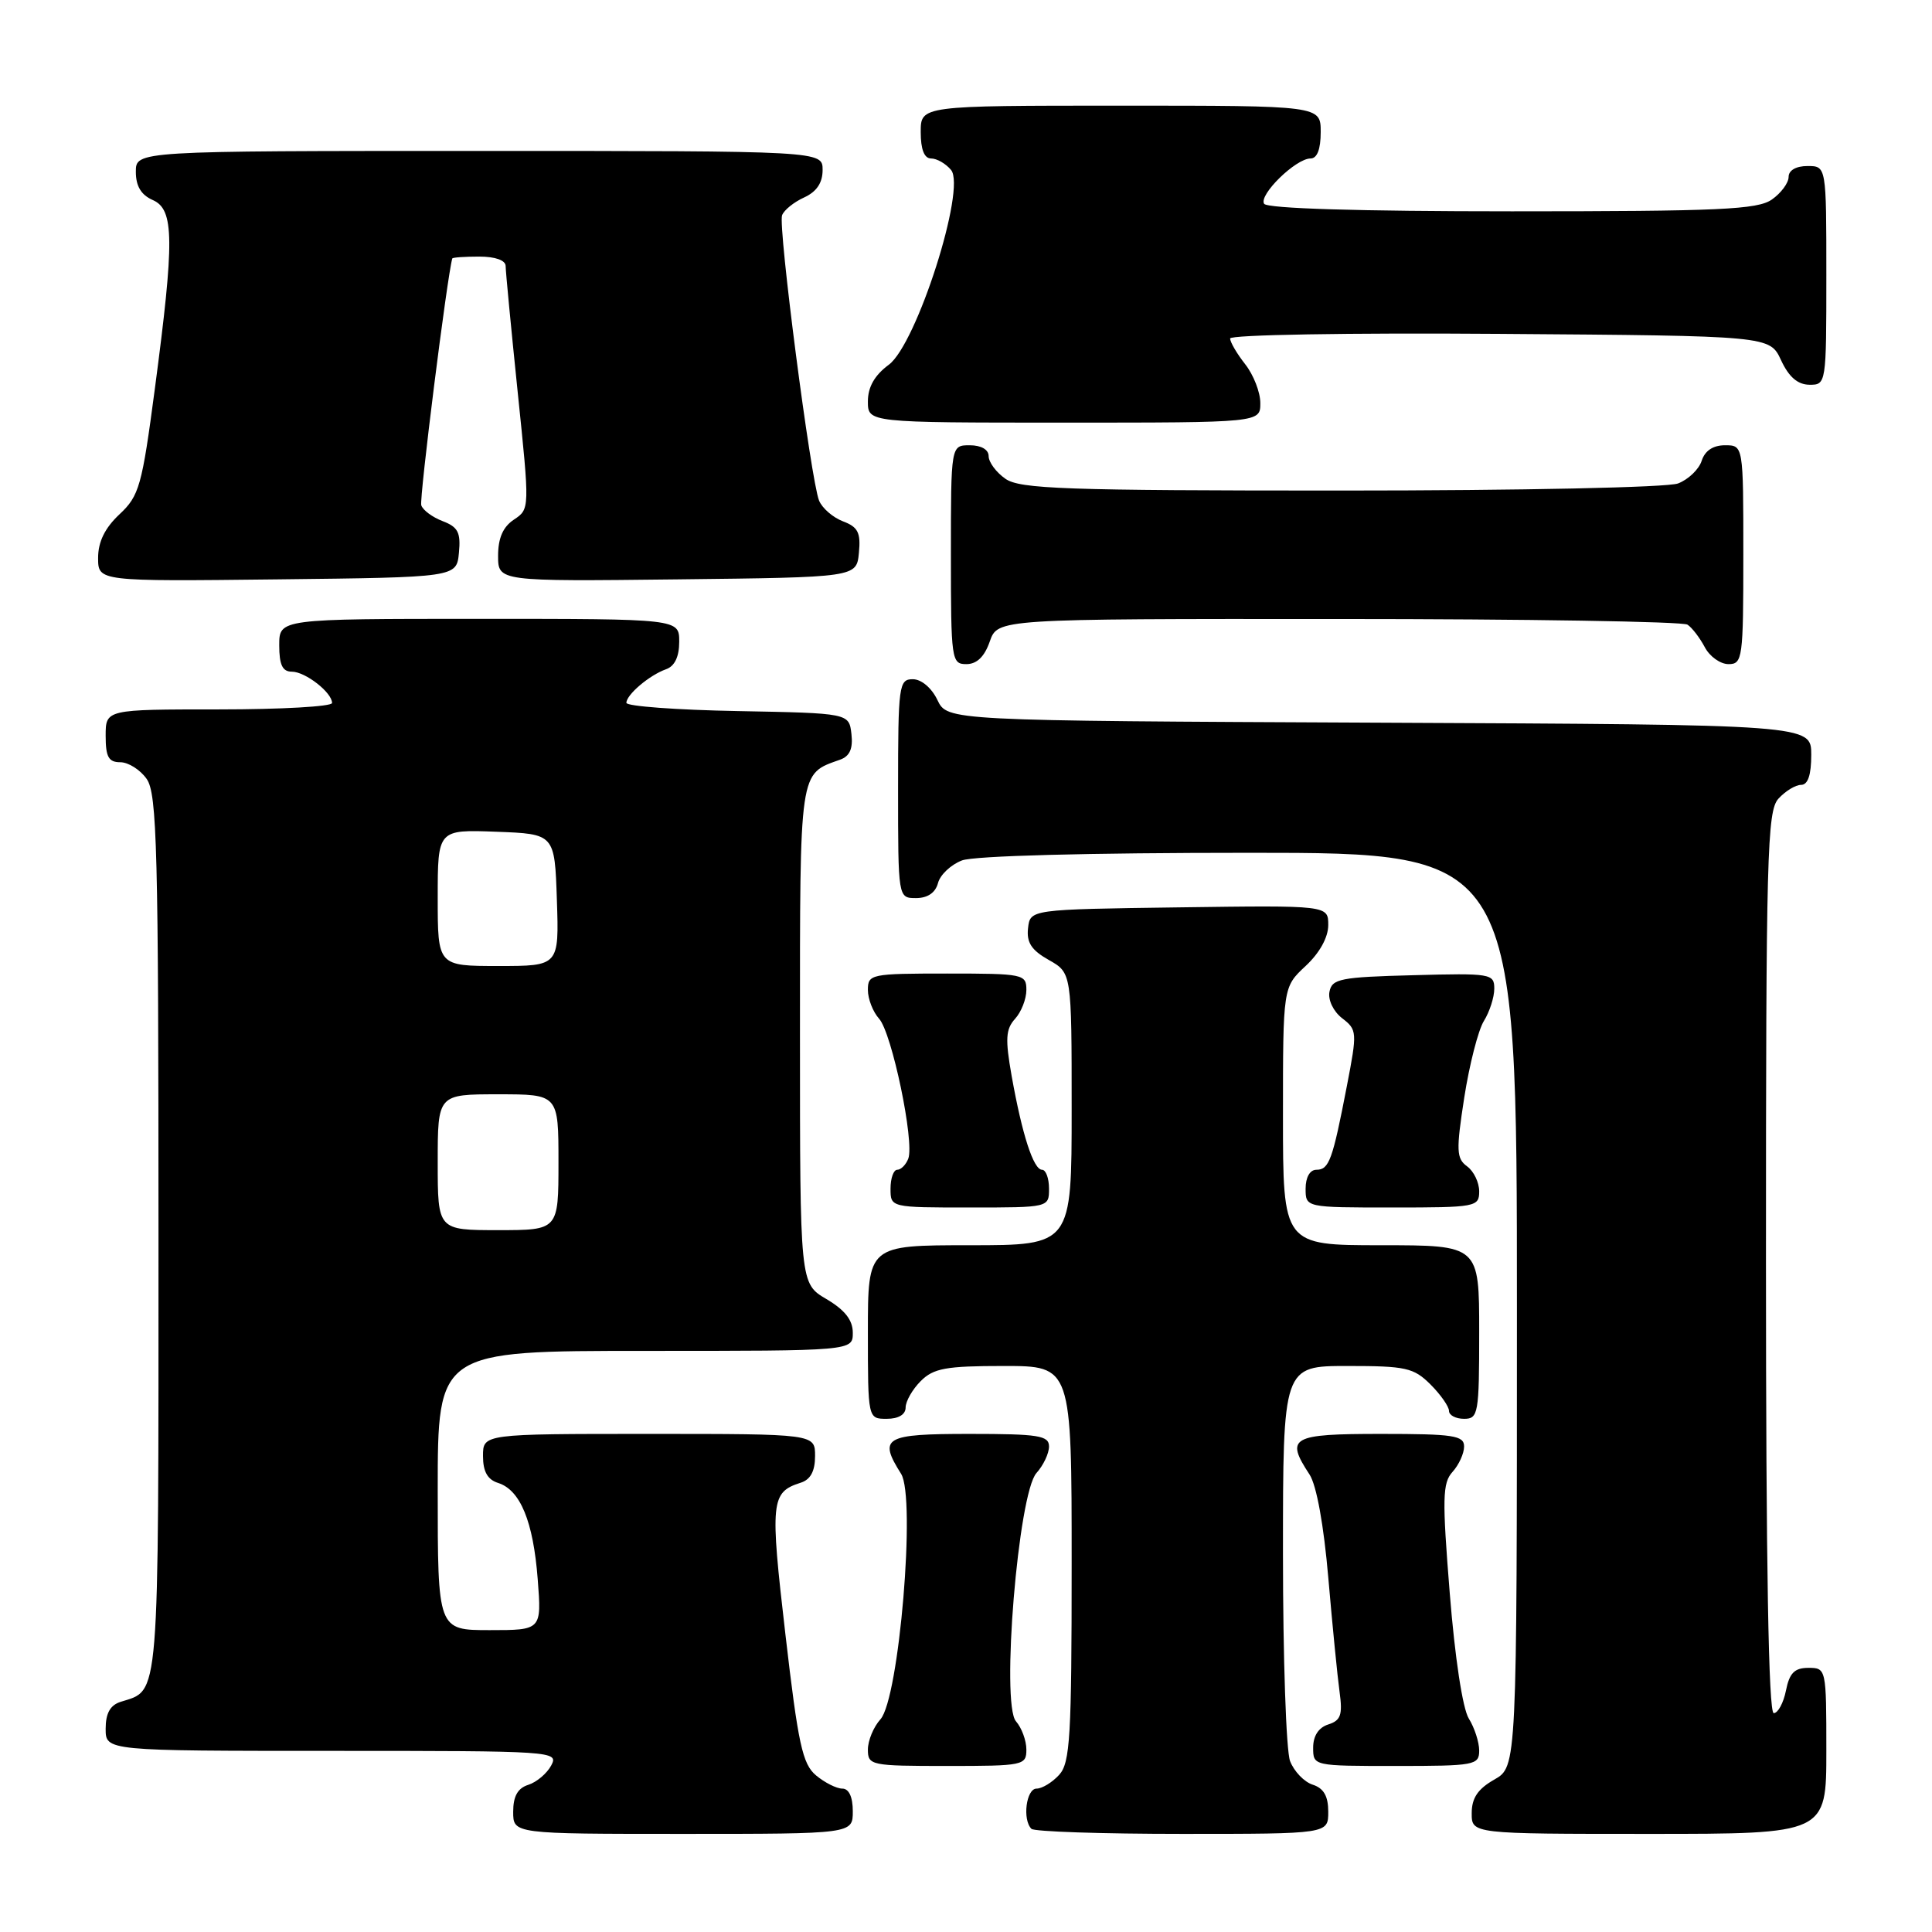 <?xml version="1.0" encoding="UTF-8" standalone="no"?>
<!DOCTYPE svg PUBLIC "-//W3C//DTD SVG 1.1//EN" "http://www.w3.org/Graphics/SVG/1.1/DTD/svg11.dtd" >
<svg xmlns="http://www.w3.org/2000/svg" xmlns:xlink="http://www.w3.org/1999/xlink" version="1.1" viewBox="0 0 256 256">
 <g >
 <path fill="currentColor"
d=" M 113.00 240.00 C 113.00 238.11 112.49 237.00 111.61 237.00 C 110.85 237.00 109.28 236.21 108.13 235.25 C 106.33 233.75 105.76 231.11 104.07 216.55 C 102.02 198.93 102.14 197.73 106.09 196.47 C 107.40 196.06 108.00 194.94 108.00 192.93 C 108.00 190.00 108.00 190.00 86.00 190.00 C 64.00 190.00 64.00 190.00 64.00 192.93 C 64.00 194.99 64.60 196.06 66.01 196.50 C 68.95 197.44 70.66 201.60 71.25 209.25 C 71.77 216.00 71.77 216.00 64.88 216.00 C 58.00 216.00 58.00 216.00 58.00 197.50 C 58.00 179.00 58.00 179.00 85.50 179.00 C 113.00 179.00 113.00 179.00 113.00 176.60 C 113.00 174.91 111.95 173.58 109.50 172.13 C 106.00 170.07 106.00 170.07 106.00 137.19 C 106.00 101.68 105.87 102.60 111.32 100.66 C 112.60 100.20 113.04 99.20 112.82 97.26 C 112.50 94.50 112.50 94.50 97.75 94.22 C 89.64 94.07 83.00 93.58 83.00 93.13 C 83.00 92.05 86.05 89.46 88.25 88.68 C 89.40 88.28 90.00 87.02 90.00 85.03 C 90.00 82.00 90.00 82.00 63.50 82.00 C 37.00 82.00 37.00 82.00 37.00 85.50 C 37.00 88.10 37.43 89.00 38.67 89.00 C 40.46 89.00 44.00 91.76 44.00 93.15 C 44.00 93.62 37.25 94.00 29.00 94.00 C 14.00 94.00 14.00 94.00 14.00 97.50 C 14.00 100.30 14.39 101.00 15.94 101.00 C 17.01 101.00 18.59 102.00 19.44 103.22 C 20.81 105.17 21.00 112.59 21.00 163.65 C 21.00 226.26 21.19 223.85 15.99 225.50 C 14.60 225.94 14.00 227.02 14.00 229.07 C 14.00 232.00 14.00 232.00 44.04 232.00 C 73.41 232.00 74.05 232.04 73.04 233.93 C 72.47 235.00 71.10 236.15 70.00 236.50 C 68.60 236.94 68.00 238.01 68.00 240.07 C 68.00 243.00 68.00 243.00 90.50 243.00 C 113.00 243.00 113.00 243.00 113.00 240.00 Z  M 176.00 240.07 C 176.00 237.99 175.40 236.95 173.94 236.48 C 172.81 236.12 171.46 234.71 170.94 233.35 C 170.42 231.99 170.00 219.65 170.00 205.93 C 170.00 181.00 170.00 181.00 178.55 181.00 C 186.29 181.00 187.32 181.23 189.55 183.45 C 190.90 184.80 192.00 186.38 192.00 186.95 C 192.00 187.53 192.90 188.00 194.00 188.00 C 195.88 188.00 196.00 187.33 196.00 176.50 C 196.00 165.00 196.00 165.00 183.00 165.00 C 170.00 165.00 170.00 165.00 170.00 147.90 C 170.00 130.80 170.00 130.80 173.00 128.00 C 174.86 126.27 176.00 124.20 176.00 122.58 C 176.00 119.96 176.00 119.96 156.25 120.23 C 136.50 120.50 136.50 120.50 136.22 123.00 C 136.01 124.89 136.68 125.91 138.97 127.20 C 142.00 128.91 142.00 128.91 142.00 146.95 C 142.00 165.00 142.00 165.00 128.50 165.00 C 115.00 165.00 115.00 165.00 115.00 176.50 C 115.00 188.00 115.00 188.00 117.50 188.00 C 119.06 188.00 120.00 187.43 120.00 186.50 C 120.00 185.68 120.90 184.10 122.00 183.00 C 123.70 181.30 125.33 181.00 133.00 181.00 C 142.00 181.00 142.00 181.00 142.00 207.17 C 142.00 230.12 141.80 233.57 140.35 235.17 C 139.43 236.18 138.08 237.00 137.35 237.00 C 135.98 237.00 135.45 241.12 136.67 242.33 C 137.03 242.70 146.03 243.00 156.67 243.00 C 176.00 243.00 176.00 243.00 176.00 240.07 Z  M 242.00 232.00 C 242.00 221.09 241.98 221.00 239.62 221.00 C 237.79 221.00 237.11 221.68 236.65 224.00 C 236.32 225.65 235.59 227.00 235.03 227.00 C 234.34 227.00 234.00 207.41 234.00 167.33 C 234.00 113.21 234.15 107.49 235.65 105.83 C 236.57 104.82 237.92 104.00 238.65 104.00 C 239.56 104.00 240.00 102.69 240.00 100.01 C 240.00 96.02 240.00 96.02 182.76 95.76 C 125.53 95.50 125.53 95.50 124.21 92.75 C 123.44 91.14 122.08 90.00 120.95 90.00 C 119.11 90.00 119.00 90.80 119.00 104.50 C 119.00 119.00 119.00 119.00 121.38 119.00 C 122.92 119.00 123.95 118.29 124.29 117.01 C 124.57 115.92 126.00 114.57 127.47 114.01 C 129.08 113.40 144.08 113.00 165.57 113.00 C 201.00 113.00 201.00 113.00 201.00 173.55 C 201.00 234.09 201.00 234.09 198.01 235.80 C 195.82 237.04 195.01 238.25 195.01 240.25 C 195.00 243.00 195.00 243.00 218.50 243.00 C 242.00 243.00 242.00 243.00 242.00 232.00 Z  M 136.00 231.83 C 136.00 230.63 135.38 228.95 134.62 228.08 C 132.62 225.77 134.92 197.85 137.34 195.18 C 138.25 194.17 139.00 192.59 139.00 191.67 C 139.00 190.22 137.64 190.00 128.50 190.00 C 117.16 190.00 116.36 190.47 119.40 195.29 C 121.38 198.43 119.14 225.08 116.66 227.82 C 115.75 228.83 115.00 230.63 115.00 231.83 C 115.00 233.92 115.39 234.00 125.50 234.00 C 135.61 234.00 136.00 233.92 136.00 231.83 Z  M 196.00 231.96 C 196.00 230.85 195.38 228.93 194.62 227.71 C 193.81 226.40 192.78 219.65 192.10 211.11 C 191.09 198.52 191.13 196.51 192.47 195.03 C 193.31 194.10 194.00 192.59 194.00 191.67 C 194.00 190.21 192.61 190.00 183.00 190.00 C 171.07 190.00 170.28 190.45 173.52 195.38 C 174.45 196.80 175.41 202.10 176.01 209.10 C 176.55 215.37 177.22 222.16 177.50 224.18 C 177.92 227.24 177.66 227.97 176.00 228.50 C 174.72 228.91 174.00 230.01 174.00 231.57 C 174.00 234.00 174.01 234.00 185.00 234.00 C 195.40 234.00 196.00 233.89 196.00 231.96 Z  M 139.00 157.50 C 139.00 156.12 138.58 155.00 138.08 155.00 C 136.94 155.00 135.44 150.36 134.05 142.58 C 133.18 137.67 133.26 136.37 134.50 135.00 C 135.33 134.09 136.00 132.37 136.00 131.17 C 136.00 129.08 135.61 129.00 125.50 129.00 C 115.39 129.00 115.00 129.08 115.00 131.17 C 115.00 132.37 115.67 134.08 116.48 134.98 C 118.18 136.85 121.20 151.32 120.35 153.53 C 120.04 154.34 119.38 155.00 118.89 155.00 C 118.40 155.00 118.00 156.12 118.00 157.50 C 118.00 160.00 118.00 160.00 128.50 160.00 C 139.00 160.00 139.00 160.00 139.00 157.50 Z  M 196.00 157.86 C 196.00 156.68 195.28 155.19 194.40 154.55 C 192.98 153.51 192.93 152.48 194.02 145.44 C 194.70 141.07 195.87 136.50 196.62 135.29 C 197.38 134.07 198.00 132.14 198.00 131.00 C 198.00 129.02 197.54 128.94 187.26 129.22 C 177.60 129.47 176.49 129.69 176.16 131.42 C 175.95 132.50 176.68 134.02 177.84 134.92 C 179.83 136.45 179.85 136.75 178.47 143.89 C 176.57 153.74 176.11 155.00 174.43 155.00 C 173.57 155.00 173.00 156.00 173.00 157.50 C 173.00 160.00 173.00 160.00 184.50 160.00 C 195.58 160.00 196.00 159.92 196.00 157.86 Z  M 131.15 85.00 C 132.20 82.00 132.20 82.00 177.35 82.02 C 202.18 82.02 223.00 82.36 223.60 82.77 C 224.21 83.17 225.23 84.51 225.89 85.75 C 226.54 86.99 227.95 88.00 229.04 88.00 C 230.90 88.00 231.00 87.25 231.00 73.50 C 231.00 59.00 231.00 59.00 228.57 59.00 C 226.99 59.00 225.91 59.72 225.48 61.06 C 225.12 62.19 223.71 63.54 222.35 64.06 C 220.94 64.59 201.67 65.00 177.66 65.00 C 141.07 65.00 135.15 64.79 133.22 63.44 C 132.00 62.59 131.00 61.24 131.00 60.44 C 131.00 59.57 130.01 59.00 128.50 59.00 C 126.00 59.00 126.00 59.00 126.00 73.50 C 126.00 87.46 126.08 88.00 128.05 88.00 C 129.43 88.00 130.45 87.02 131.15 85.00 Z  M 60.81 73.25 C 61.07 70.57 60.69 69.83 58.67 69.06 C 57.32 68.55 56.03 67.60 55.82 66.95 C 55.54 66.11 59.25 36.58 59.93 34.25 C 59.97 34.11 61.58 34.00 63.50 34.00 C 65.63 34.00 67.00 34.49 67.00 35.25 C 67.00 35.94 67.72 43.46 68.60 51.98 C 70.20 67.45 70.20 67.45 68.10 68.85 C 66.65 69.81 66.00 71.30 66.00 73.64 C 66.00 77.04 66.00 77.04 89.75 76.77 C 113.50 76.50 113.50 76.50 113.81 73.25 C 114.07 70.58 113.69 69.83 111.70 69.08 C 110.36 68.57 108.94 67.33 108.53 66.33 C 107.44 63.61 103.07 29.98 103.63 28.52 C 103.89 27.83 105.21 26.77 106.56 26.16 C 108.21 25.40 109.00 24.23 109.00 22.52 C 109.00 20.00 109.00 20.00 63.50 20.00 C 18.00 20.00 18.00 20.00 18.00 22.76 C 18.00 24.67 18.70 25.83 20.25 26.51 C 23.09 27.76 23.13 31.79 20.52 51.50 C 18.81 64.43 18.45 65.70 15.83 68.15 C 13.90 69.96 13.00 71.79 13.00 73.92 C 13.00 77.04 13.00 77.04 36.75 76.77 C 60.50 76.50 60.50 76.50 60.81 73.25 Z  M 167.00 53.41 C 167.00 51.98 166.10 49.67 165.00 48.27 C 163.90 46.87 163.00 45.34 163.00 44.85 C 163.00 44.36 178.70 44.09 198.75 44.24 C 234.50 44.50 234.50 44.50 236.00 47.73 C 237.03 49.95 238.20 50.96 239.75 50.98 C 241.98 51.00 242.00 50.88 242.00 36.50 C 242.00 22.00 242.00 22.00 239.50 22.00 C 237.99 22.00 237.00 22.57 237.00 23.44 C 237.00 24.24 236.00 25.59 234.78 26.44 C 232.88 27.77 227.88 28.00 200.34 28.00 C 180.03 28.00 167.89 27.63 167.50 27.00 C 166.77 25.82 171.70 21.00 173.65 21.00 C 174.53 21.00 175.00 19.78 175.00 17.50 C 175.00 14.00 175.00 14.00 148.50 14.00 C 122.00 14.00 122.00 14.00 122.00 17.50 C 122.00 19.81 122.47 21.00 123.38 21.00 C 124.14 21.00 125.32 21.68 126.02 22.52 C 128.05 24.98 121.46 45.60 117.77 48.33 C 115.89 49.72 115.00 51.28 115.00 53.19 C 115.00 56.00 115.00 56.00 141.00 56.00 C 167.00 56.00 167.00 56.00 167.00 53.41 Z  M 58.00 154.00 C 58.00 145.00 58.00 145.00 66.00 145.00 C 74.00 145.00 74.00 145.00 74.00 154.00 C 74.00 163.00 74.00 163.00 66.00 163.00 C 58.00 163.00 58.00 163.00 58.00 154.00 Z  M 58.00 118.96 C 58.00 109.92 58.00 109.92 65.75 110.21 C 73.50 110.50 73.50 110.50 73.79 119.25 C 74.08 128.00 74.08 128.00 66.04 128.00 C 58.00 128.00 58.00 128.00 58.00 118.96 Z "/>
</g>
</svg>